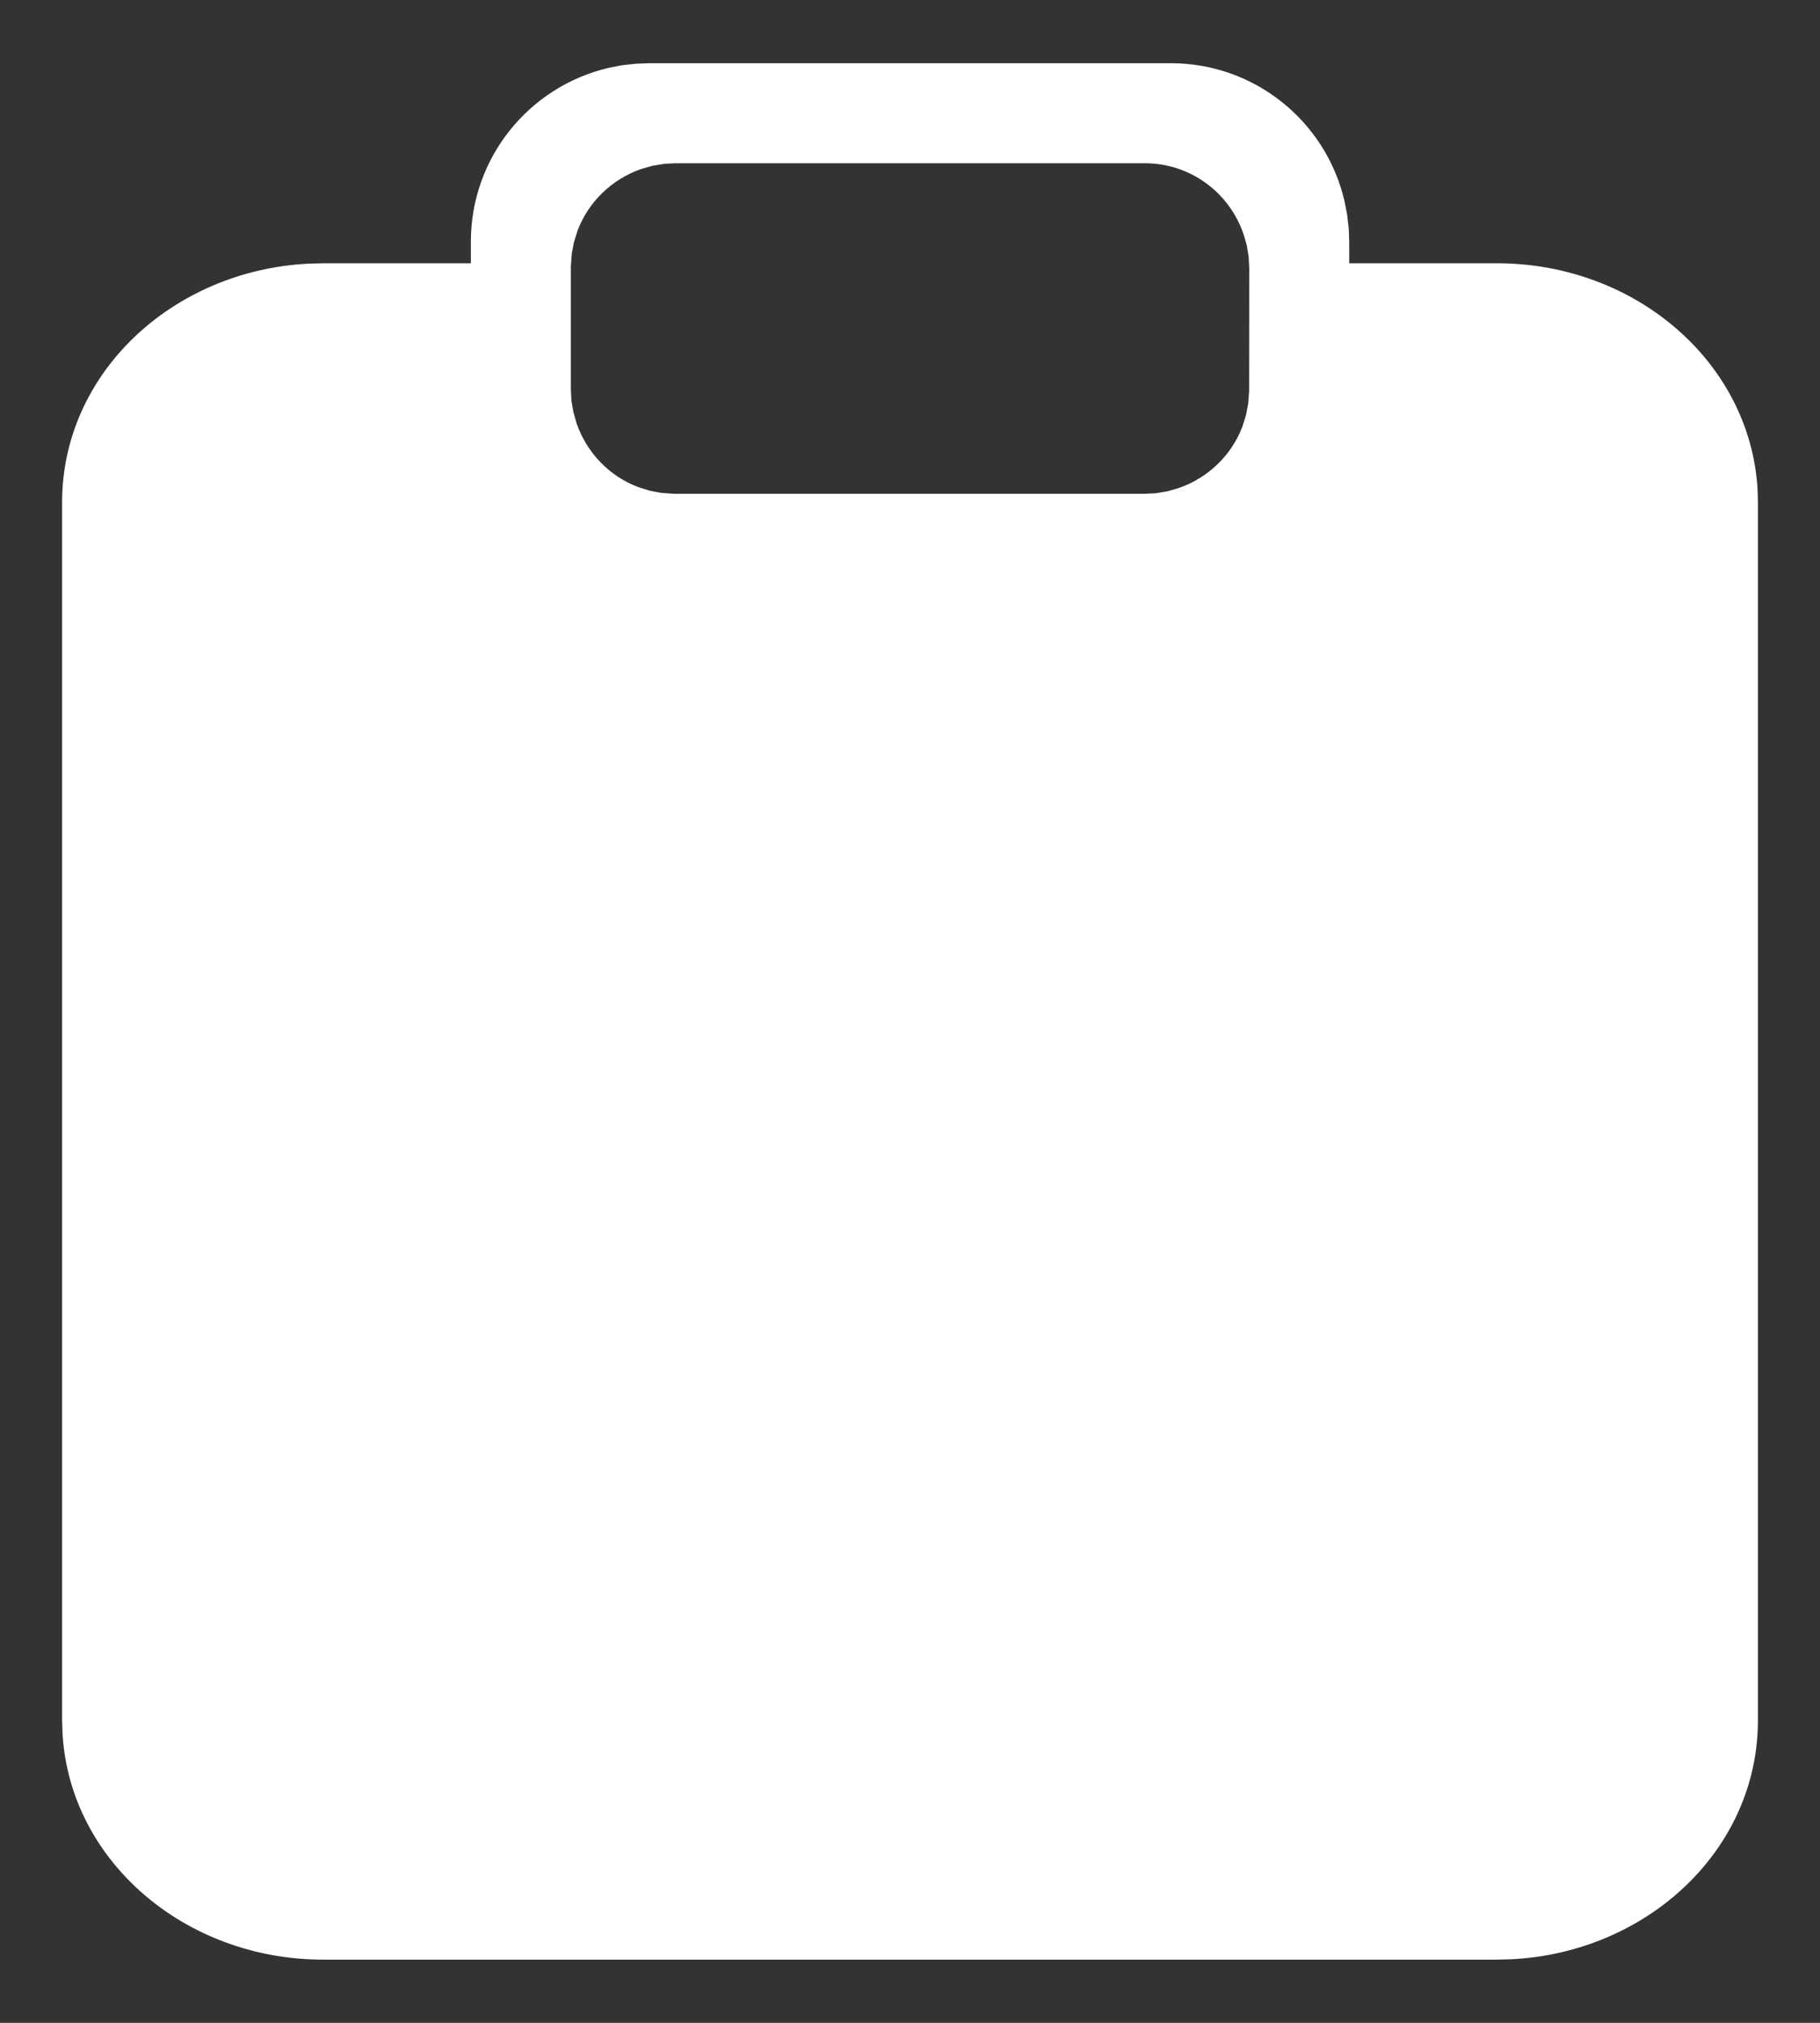 <svg width="18" height="20" viewBox="0 0 18 20" fill="none" xmlns="http://www.w3.org/2000/svg">
<rect x="0" y="0" width="18" height="20" fill="#333333" stroke="none"/>
<path fillRule="evenodd" clipRule="evenodd" d="M13.297 1.987C13.112 1.196 12.406 0.625 11.58 0.625H6.42L6.289 0.63L6.153 0.645L6.019 0.671C5.228 0.857 4.657 1.563 4.657 2.388V2.603H3.195L3.045 2.607C1.703 2.678 0.614 3.691 0.614 4.968V17.01L0.619 17.151C0.698 18.407 1.836 19.375 3.195 19.375H14.806L14.956 19.371C16.297 19.3 17.386 18.287 17.386 17.01V4.968L17.382 4.828C17.302 3.571 16.165 2.603 14.806 2.603H13.344V2.388L13.339 2.257L13.323 2.121L13.297 1.987ZM13.344 3.893V4.108C13.344 4.934 12.772 5.64 11.981 5.825L11.847 5.851L11.711 5.867L11.58 5.872H6.42C5.595 5.872 4.888 5.3 4.703 4.509L4.677 4.375L4.662 4.239L4.657 4.108V3.893H3.195C2.509 3.893 1.971 4.336 1.91 4.868L1.904 4.968V17.01C1.904 17.552 2.402 18.026 3.068 18.08L3.195 18.085H14.806C15.491 18.085 16.029 17.642 16.09 17.11L16.096 17.01V4.968C16.096 4.427 15.598 3.952 14.932 3.898L14.806 3.893H13.344ZM6.678 1.614H11.323C11.77 1.614 12.159 1.901 12.3 2.319L12.331 2.426L12.349 2.536L12.355 2.646L12.354 3.867L12.345 3.989L12.324 4.101L12.287 4.219C12.178 4.504 11.948 4.724 11.659 4.825L11.548 4.857L11.431 4.877L11.323 4.882L6.661 4.882L6.539 4.873L6.427 4.852L6.309 4.815C6.024 4.706 5.804 4.476 5.703 4.187L5.671 4.075L5.651 3.959L5.646 3.85L5.646 2.629L5.655 2.507L5.676 2.396L5.713 2.278C5.822 1.993 6.052 1.772 6.341 1.671L6.453 1.639L6.569 1.62L6.678 1.614Z" fill="white"/>
<path d="M4.463 10.596C4.938 10.596 5.324 10.211 5.324 9.735C5.324 9.26 4.938 8.875 4.463 8.875C3.988 8.875 3.603 9.26 3.603 9.735C3.603 10.211 3.988 10.596 4.463 10.596Z" fill="white"/>
<path d="M7.045 8.948C6.612 8.948 6.262 9.299 6.262 9.731C6.262 10.163 6.612 10.513 7.045 10.513H13.615C14.047 10.513 14.398 10.163 14.398 9.731C14.398 9.299 14.047 8.948 13.615 8.948H7.045Z" fill="white"/>
<path d="M6.262 14.152C6.262 13.72 6.613 13.37 7.045 13.37H13.615C14.047 13.37 14.398 13.72 14.398 14.152C14.398 14.584 14.047 14.934 13.615 14.934H7.045C6.613 14.934 6.262 14.584 6.262 14.152Z" fill="white"/>
<path d="M4.463 15.017C4.938 15.017 5.324 14.632 5.324 14.157C5.324 13.682 4.938 13.296 4.463 13.296C3.988 13.296 3.603 13.682 3.603 14.157C3.603 14.632 3.988 15.017 4.463 15.017Z" fill="white"/>
</svg>
